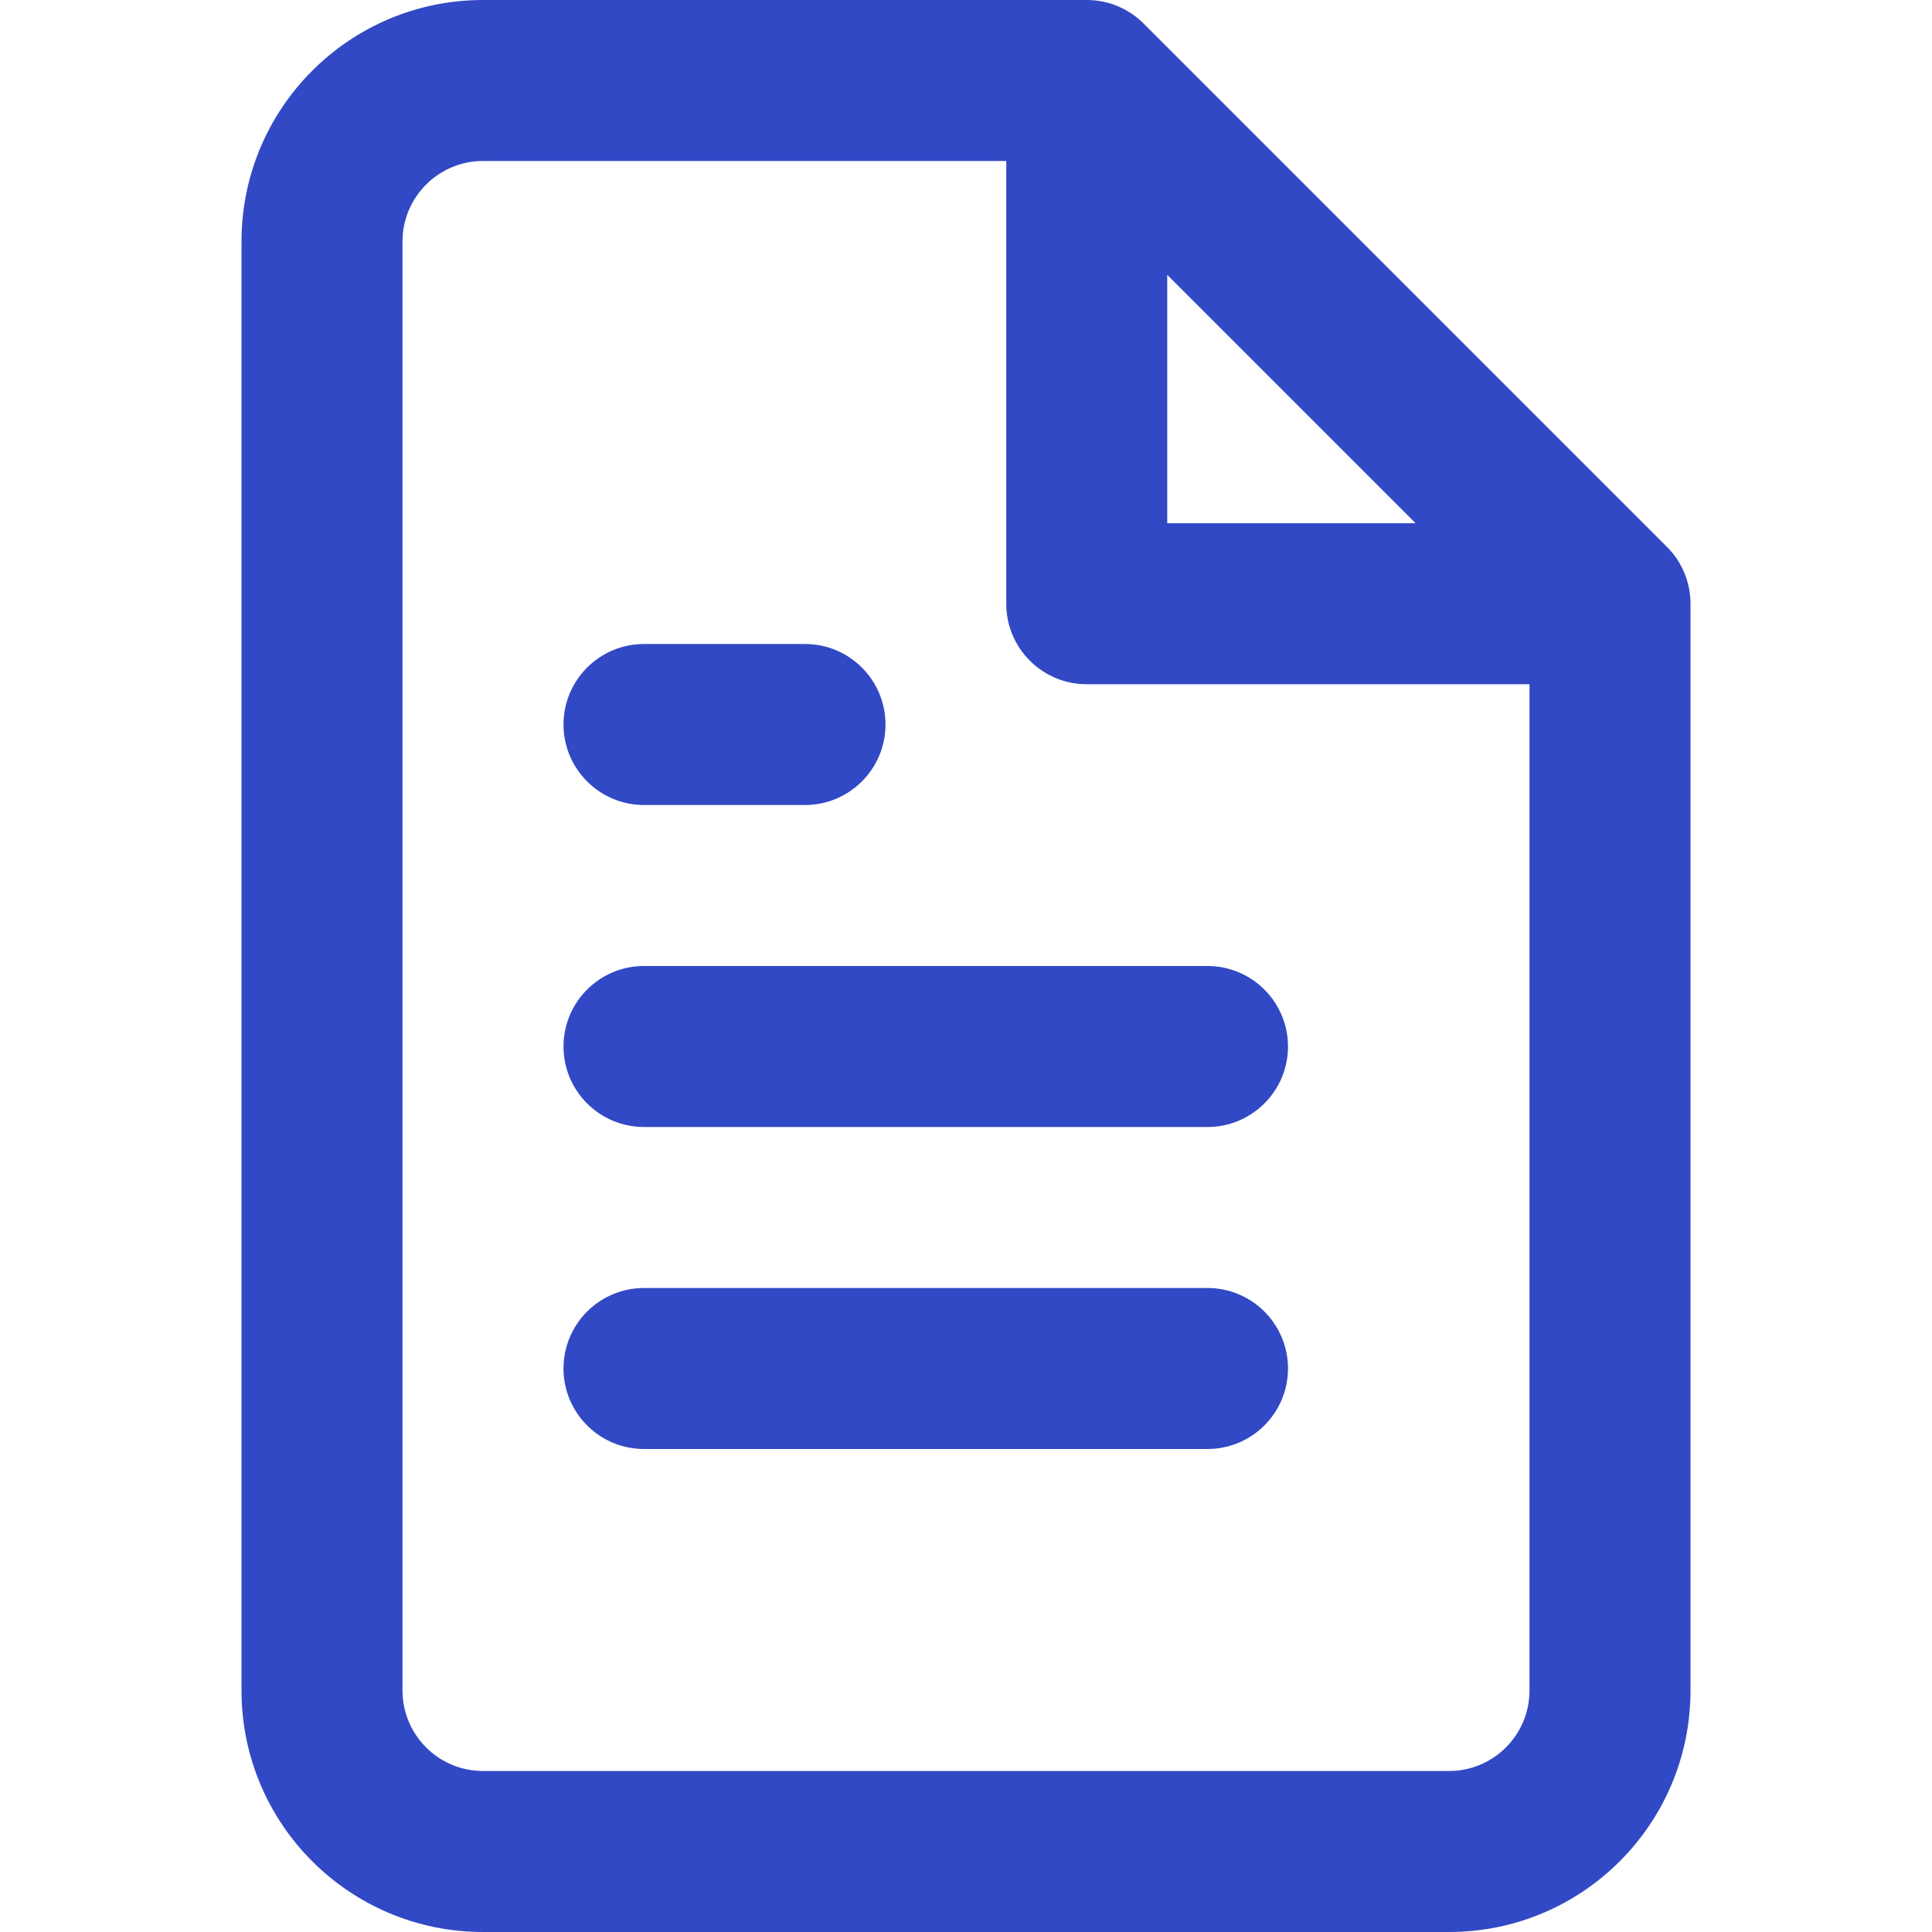 <svg width="24" height="24" viewBox="0 0 24 24" fill="none" xmlns="http://www.w3.org/2000/svg">
<path d="M5 3C5 2.448 5.448 2 6 2H12.5V7.5C12.5 8.052 12.948 8.5 13.5 8.5H19V21C19 21.552 18.552 22 18 22H6C5.448 22 5 21.552 5 21V3ZM17.586 6.5H14.5V3.414L17.586 6.5ZM6 0C4.343 0 3 1.343 3 3V21C3 22.657 4.343 24 6 24H18C19.657 24 21 22.657 21 21V7.5C21 7.235 20.895 6.98 20.707 6.793L14.207 0.293C14.02 0.105 13.765 0 13.5 0H6ZM8 8C7.448 8 7 8.448 7 9C7 9.552 7.448 10 8 10H10C10.552 10 11 9.552 11 9C11 8.448 10.552 8 10 8H8ZM7 13C7 12.448 7.448 12 8 12H15C15.552 12 16 12.448 16 13C16 13.552 15.552 14 15 14H8C7.448 14 7 13.552 7 13ZM8 16C7.448 16 7 16.448 7 17C7 17.552 7.448 18 8 18H15C15.552 18 16 17.552 16 17C16 16.448 15.552 16 15 16H8Z" fill="#3249C5"/>
</svg>
